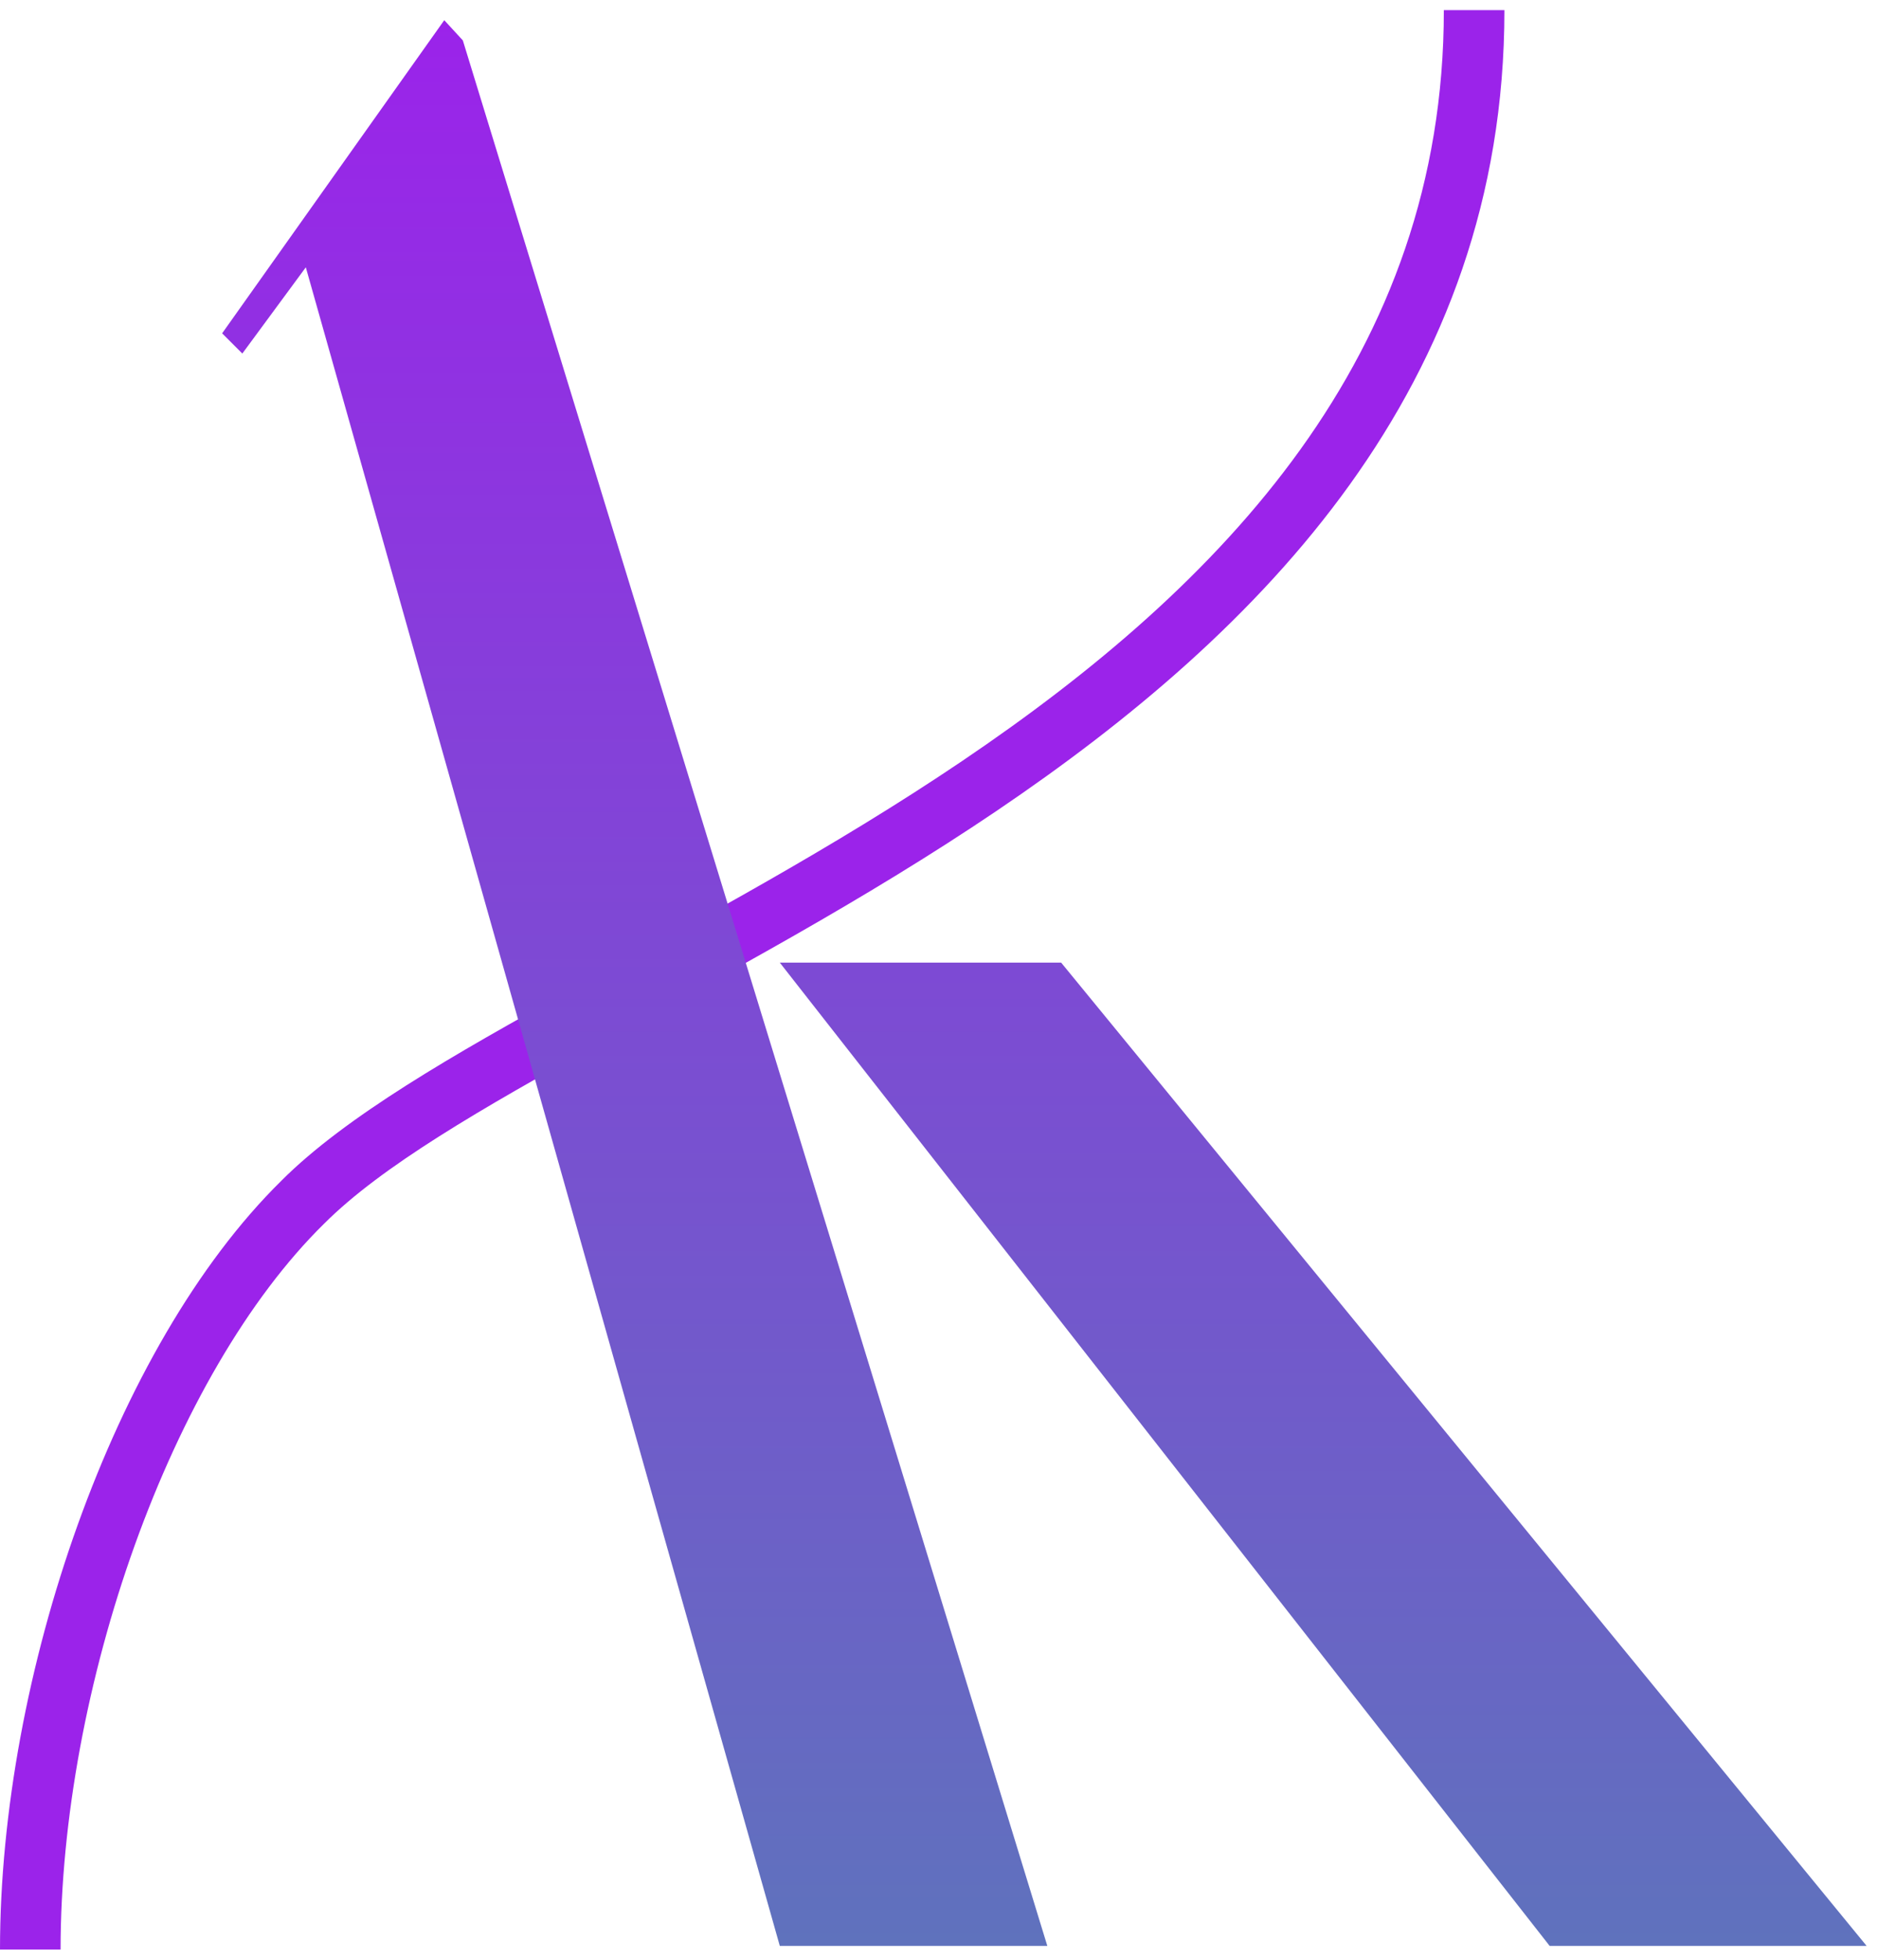 <svg width="93" height="97" viewBox="0 0 93 97" fill="none" xmlns="http://www.w3.org/2000/svg">
<path d="M15 59.5L16.051 60.57L16.061 60.561L15 59.5ZM3 96.5C3 90.092 4.344 82.972 6.67 76.494C9.003 70.001 12.278 64.276 16.051 60.57L13.949 58.43C9.745 62.558 6.271 68.733 3.847 75.48C1.418 82.243 0 89.706 0 96.5H3ZM16.061 60.561C18.879 57.742 23.794 54.891 29.848 51.559C35.819 48.274 42.769 44.585 49.34 40.146C62.47 31.276 74.5 19.134 74.5 0.5H71.5C71.5 17.608 60.53 28.966 47.66 37.66C41.231 42.003 34.431 45.613 28.402 48.931C22.456 52.202 17.121 55.258 13.939 58.439L16.061 60.561Z" fill="#9B23EA"/>
<path d="M22.92 2L51.864 96.32H38.616L32.424 74.432L15.144 13.232L12 17.5L11 16.5L22 1L22.92 2Z" fill="url(#paint0_linear)"/>
<path d="M52.548 47.648L92.436 96.32H76.74L38.616 47.648H52.548Z" fill="url(#paint1_linear)"/>
<defs>
<linearGradient id="paint0_linear" x1="51.718" y1="1" x2="51.718" y2="96.32" gradientUnits="userSpaceOnUse">
<stop stop-color="#9B23EA"/>
<stop offset="1" stop-color="#5F72BD"/>
</linearGradient>
<linearGradient id="paint1_linear" x1="51.718" y1="1" x2="51.718" y2="96.32" gradientUnits="userSpaceOnUse">
<stop stop-color="#9B23EA"/>
<stop offset="1" stop-color="#5F72BD"/>
</linearGradient>
</defs>
</svg>
